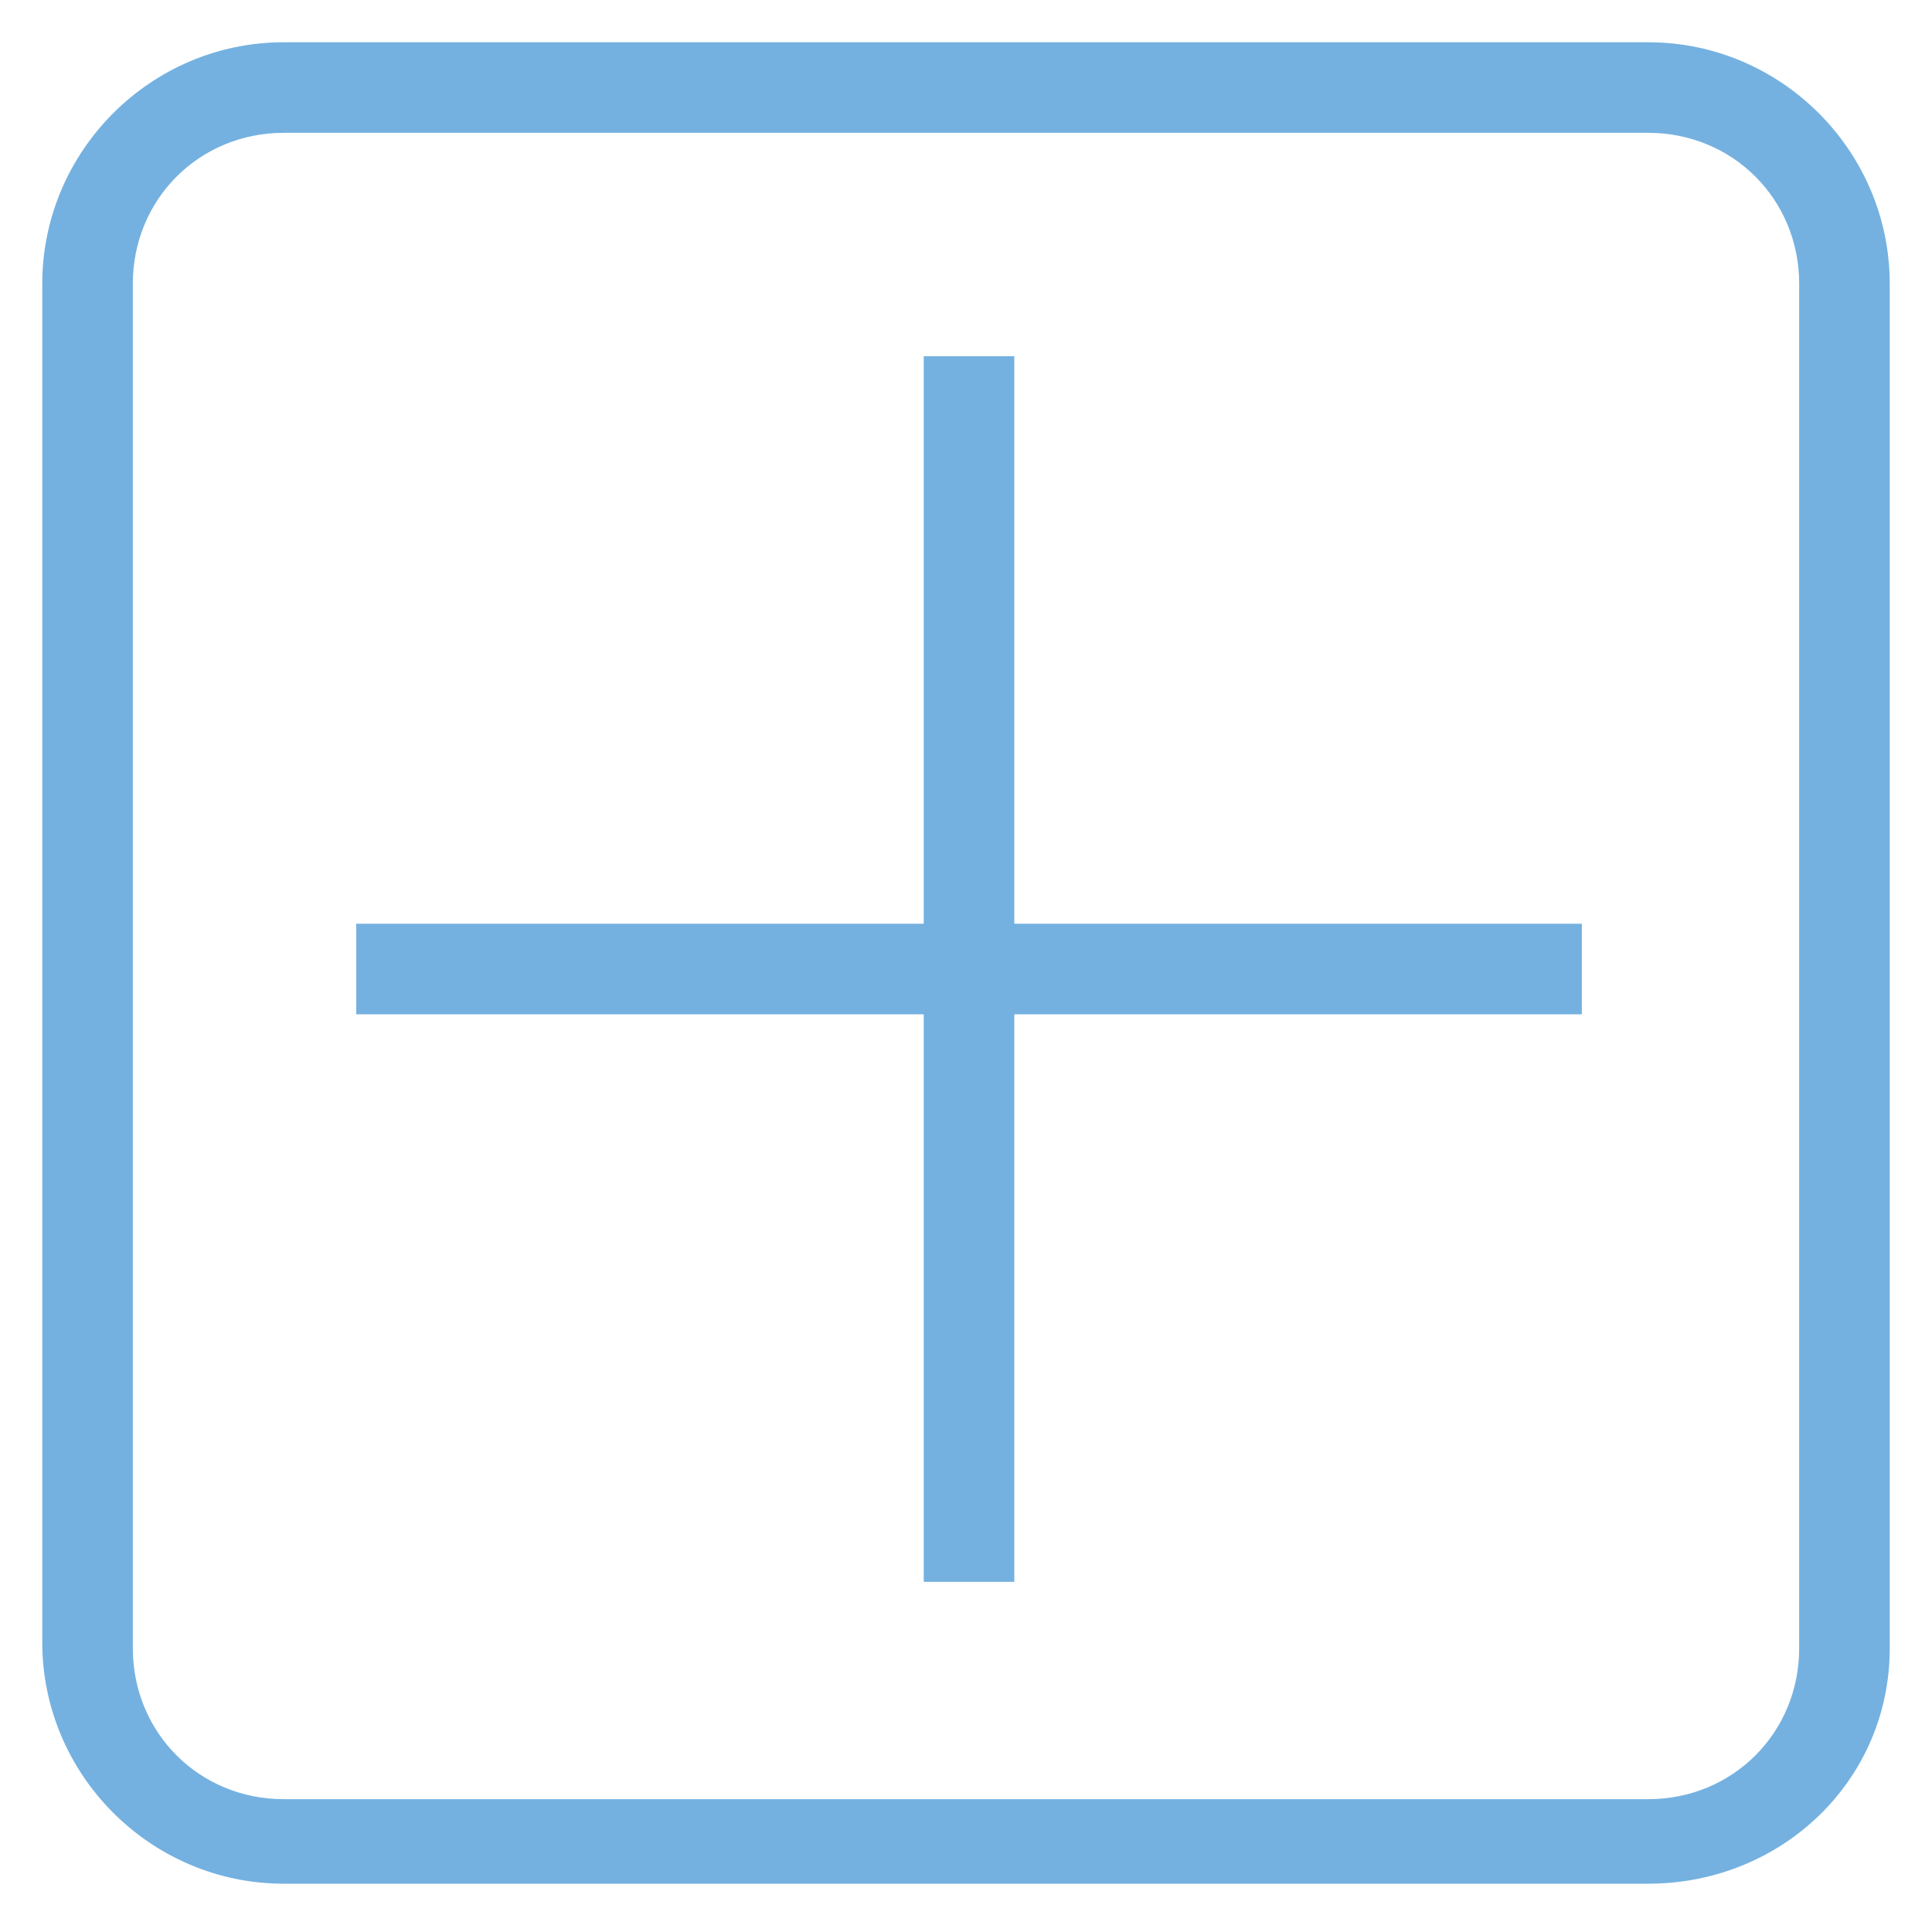 <?xml version="1.0" encoding="utf-8"?>
<!-- Generator: Adobe Illustrator 18.0.0, SVG Export Plug-In . SVG Version: 6.00 Build 0)  -->
<!DOCTYPE svg PUBLIC "-//W3C//DTD SVG 1.1//EN" "http://www.w3.org/Graphics/SVG/1.1/DTD/svg11.dtd">
<svg version="1.1" id="Layer_1" xmlns="http://www.w3.org/2000/svg" xmlns:xlink="http://www.w3.org/1999/xlink" x="0px" y="0px"
	 viewBox="0 0 32 32" enable-background="new 0 0 32 32" xml:space="preserve">
<g>
	<g>
		<path fill="#74B1E0" d="M27.3,31.2H4.7c-2.2,0-4-1.8-4-4V4.7c0-2.2,1.8-4,4-4h22.6c2.2,0,4,1.8,4,4v22.6
			C31.3,29.5,29.5,31.2,27.3,31.2z M4.7,2.2c-1.4,0-2.5,1.1-2.5,2.5v22.6c0,1.4,1.1,2.5,2.5,2.5h22.6c1.4,0,2.5-1.1,2.5-2.5V4.7
			c0-1.4-1.1-2.5-2.5-2.5H4.7z"/>
	</g>
	<g>
		<rect x="15.3" y="5.9" fill="#74B1E0" width="1.5" height="20.3"/>
	</g>
	<g>
		<rect x="5.9" y="15.3" fill="#74B1E0" width="20.3" height="1.5"/>
	</g>
</g>
</svg>
